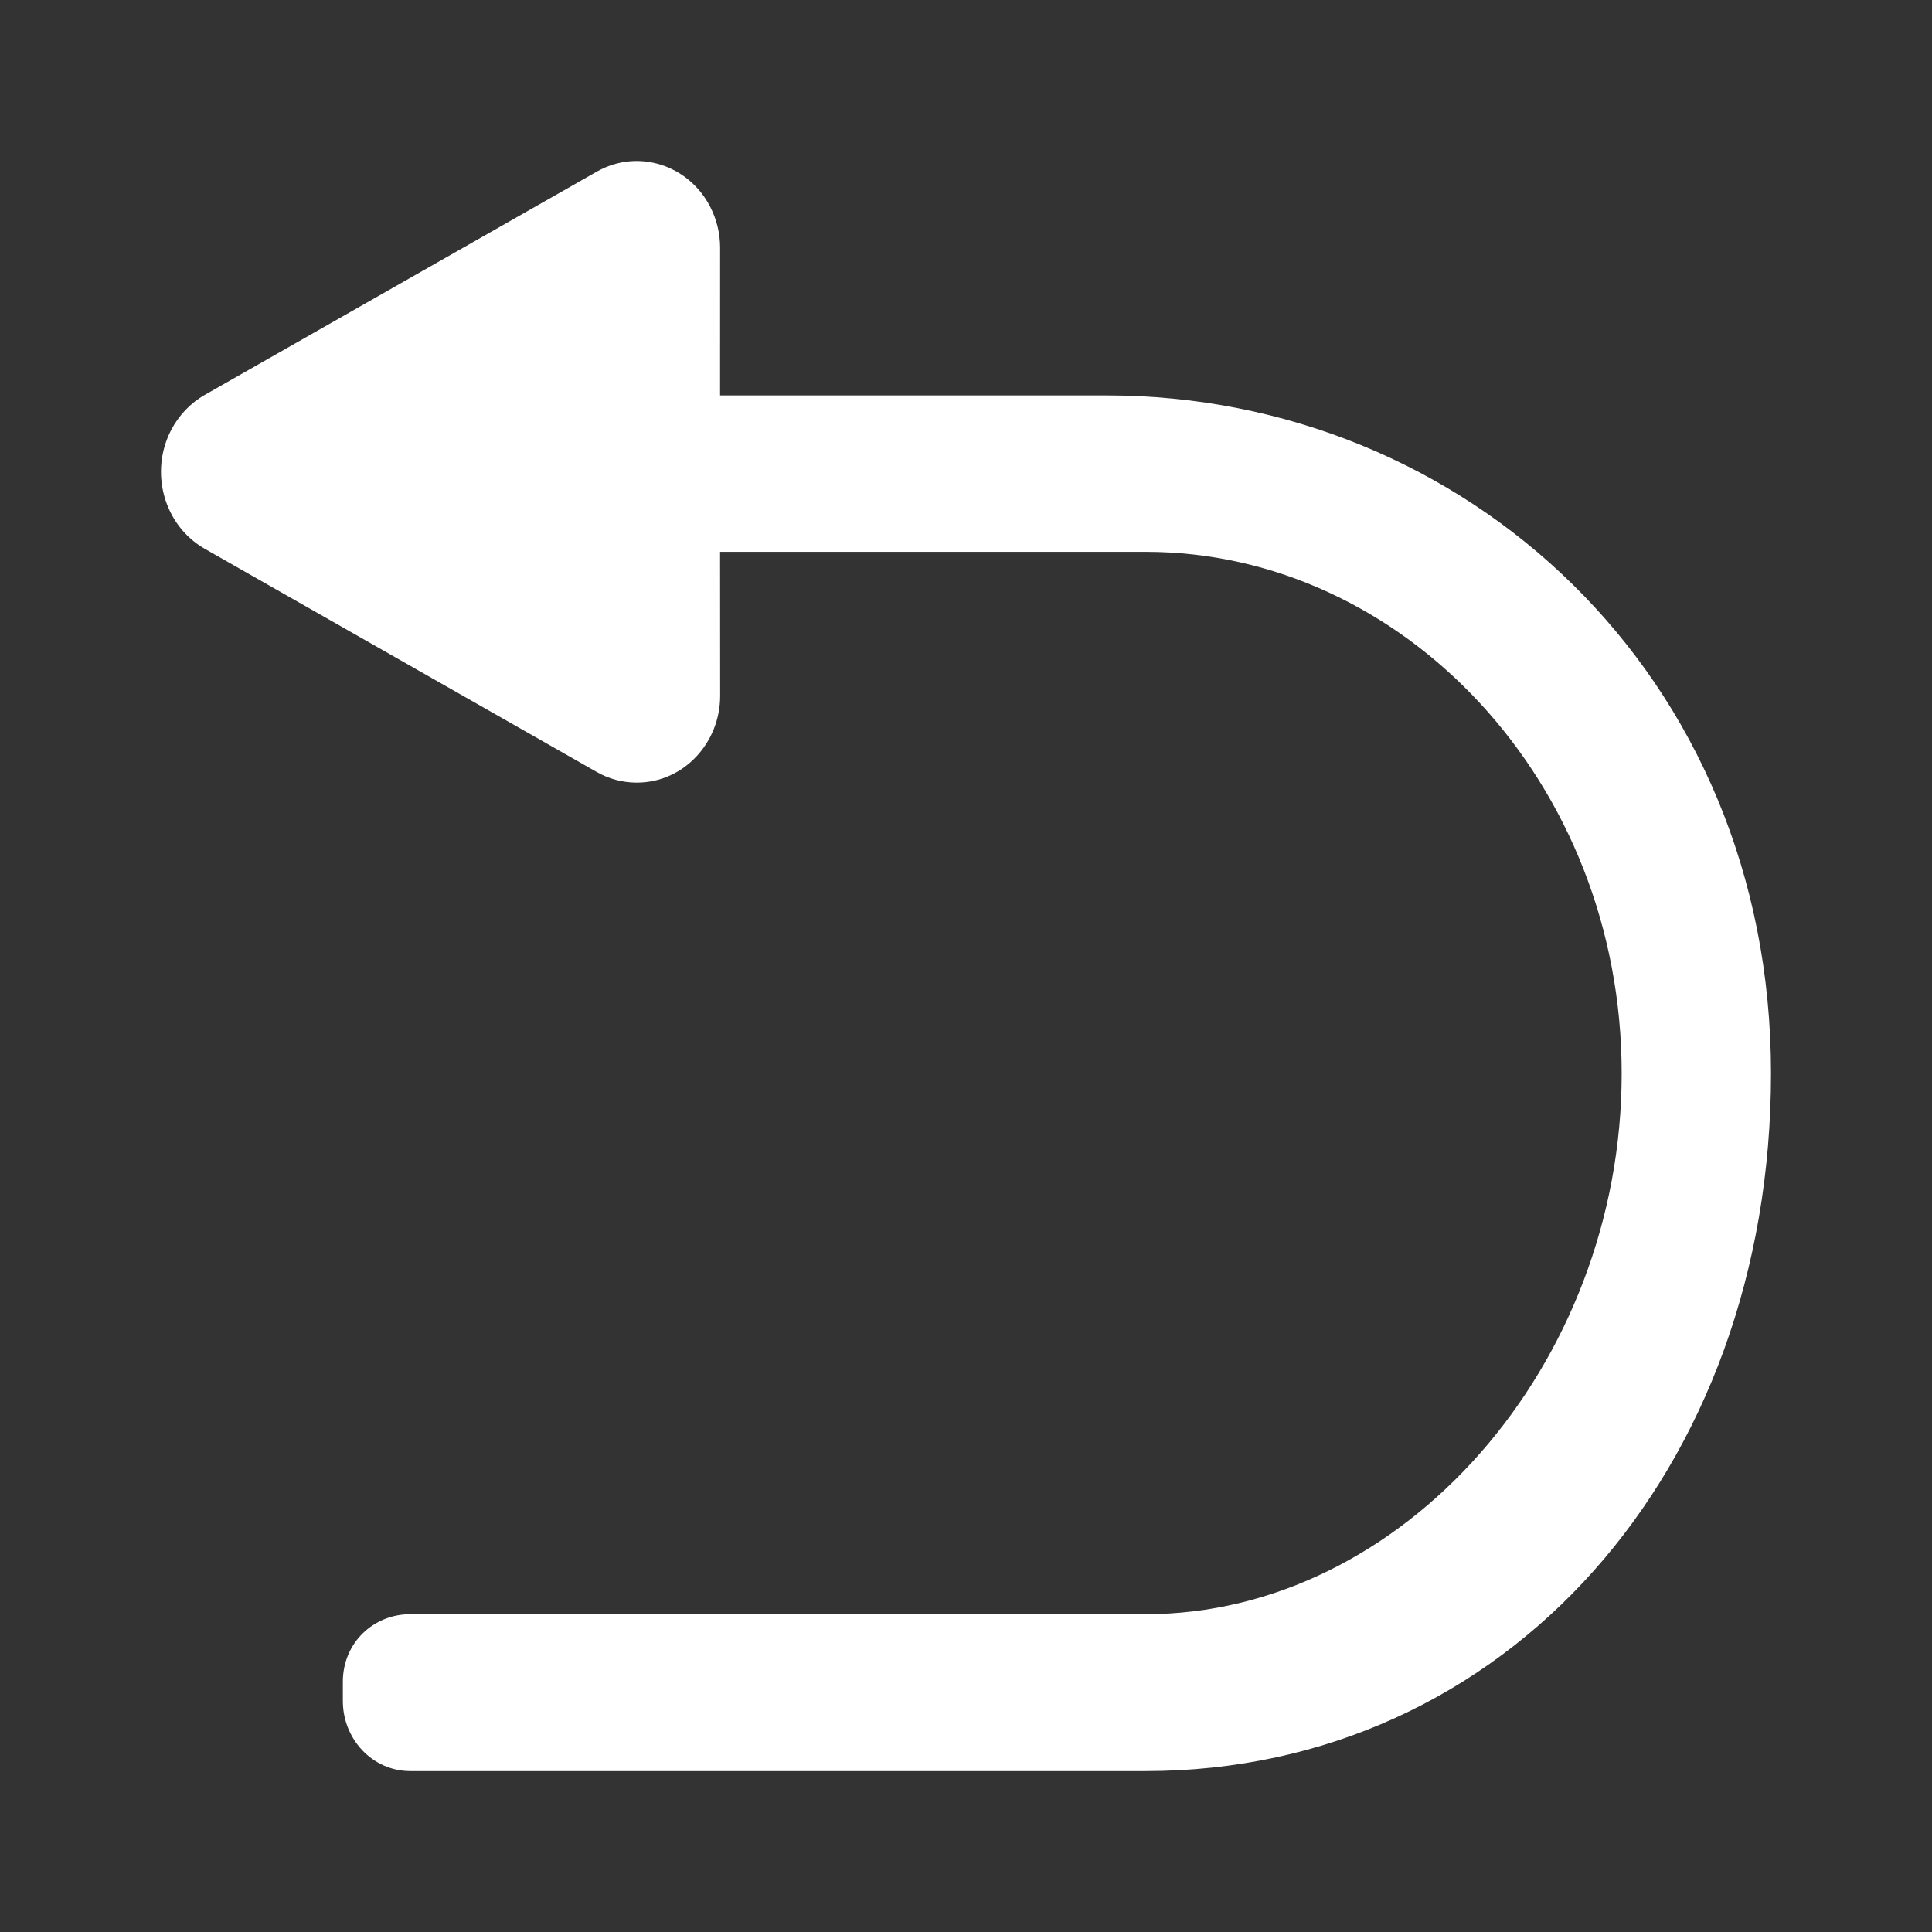 <?xml version="1.0" encoding="UTF-8" standalone="no"?>
<svg
   viewBox="0 0 24 24"
   height="24"
   width="24"
   preserveAspectRatio="xMidYMid meet"
   class=""
   fill="none"
   version="1.1"
   id="svg76540"
   sodipodi:docname="undo.svg"
   inkscape:version="1.2.2 (732a01da63, 2022-12-09)"
   xmlns:inkscape="http://www.inkscape.org/namespaces/inkscape"
   xmlns:sodipodi="http://sodipodi.sourceforge.net/DTD/sodipodi-0.dtd"
   xmlns="http://www.w3.org/2000/svg"
   xmlns:svg="http://www.w3.org/2000/svg">
  <rect x="0" y="0" width="24" height="24" fill="#333333" stroke="none"/>
  <defs
     id="defs76544" />
  <sodipodi:namedview
     id="namedview76542"
     pagecolor="#ffffff"
     bordercolor="#000000"
     borderopacity="0.25"
     inkscape:showpageshadow="2"
     inkscape:pageopacity="0.0"
     inkscape:pagecheckerboard="0"
     inkscape:deskcolor="#d1d1d1"
     showgrid="false"
     inkscape:zoom="33.5"
     inkscape:cx="12"
     inkscape:cy="12.014925"
     inkscape:window-width="1920"
     inkscape:window-height="991"
     inkscape:window-x="-9"
     inkscape:window-y="-9"
     inkscape:window-maximized="1"
     inkscape:current-layer="svg76540" />
  <path
     fill-rule="evenodd"
     clip-rule="evenodd"
     d="m 7.91,9.722 c 0.582,0 1.036,-0.493 1.036,-1.078 L 8.945,6.855 h 5.287 c 3.197,0 5.913,2.861 5.913,6.479 0,3.63 -2.722,6.718 -5.913,6.718 H 5.097 c -0.459,0 -0.838,0.356 -0.838,0.84 v 0.239 c 0,0.47 0.365,0.87 0.838,0.87 H 14.232 C 18.708,22 22,18.266 22,13.334 22,8.376 18.192,4.912 13.746,4.912 H 8.945 l 4.428e-4,-1.834 c 0,-0.177 -0.042,-0.352 -0.123,-0.509 C 8.554,2.047 7.923,1.842 7.412,2.133 L 2.545,4.905 C 2.365,5.007 2.22,5.161 2.124,5.346 1.855,5.869 2.036,6.528 2.545,6.818 l 4.868,2.772 c 0.152,0.087 0.323,0.132 0.497,0.132 z"
     fill="#ffffff"
     id="path76538"
     style="stroke-width:0.963" />
</svg>
